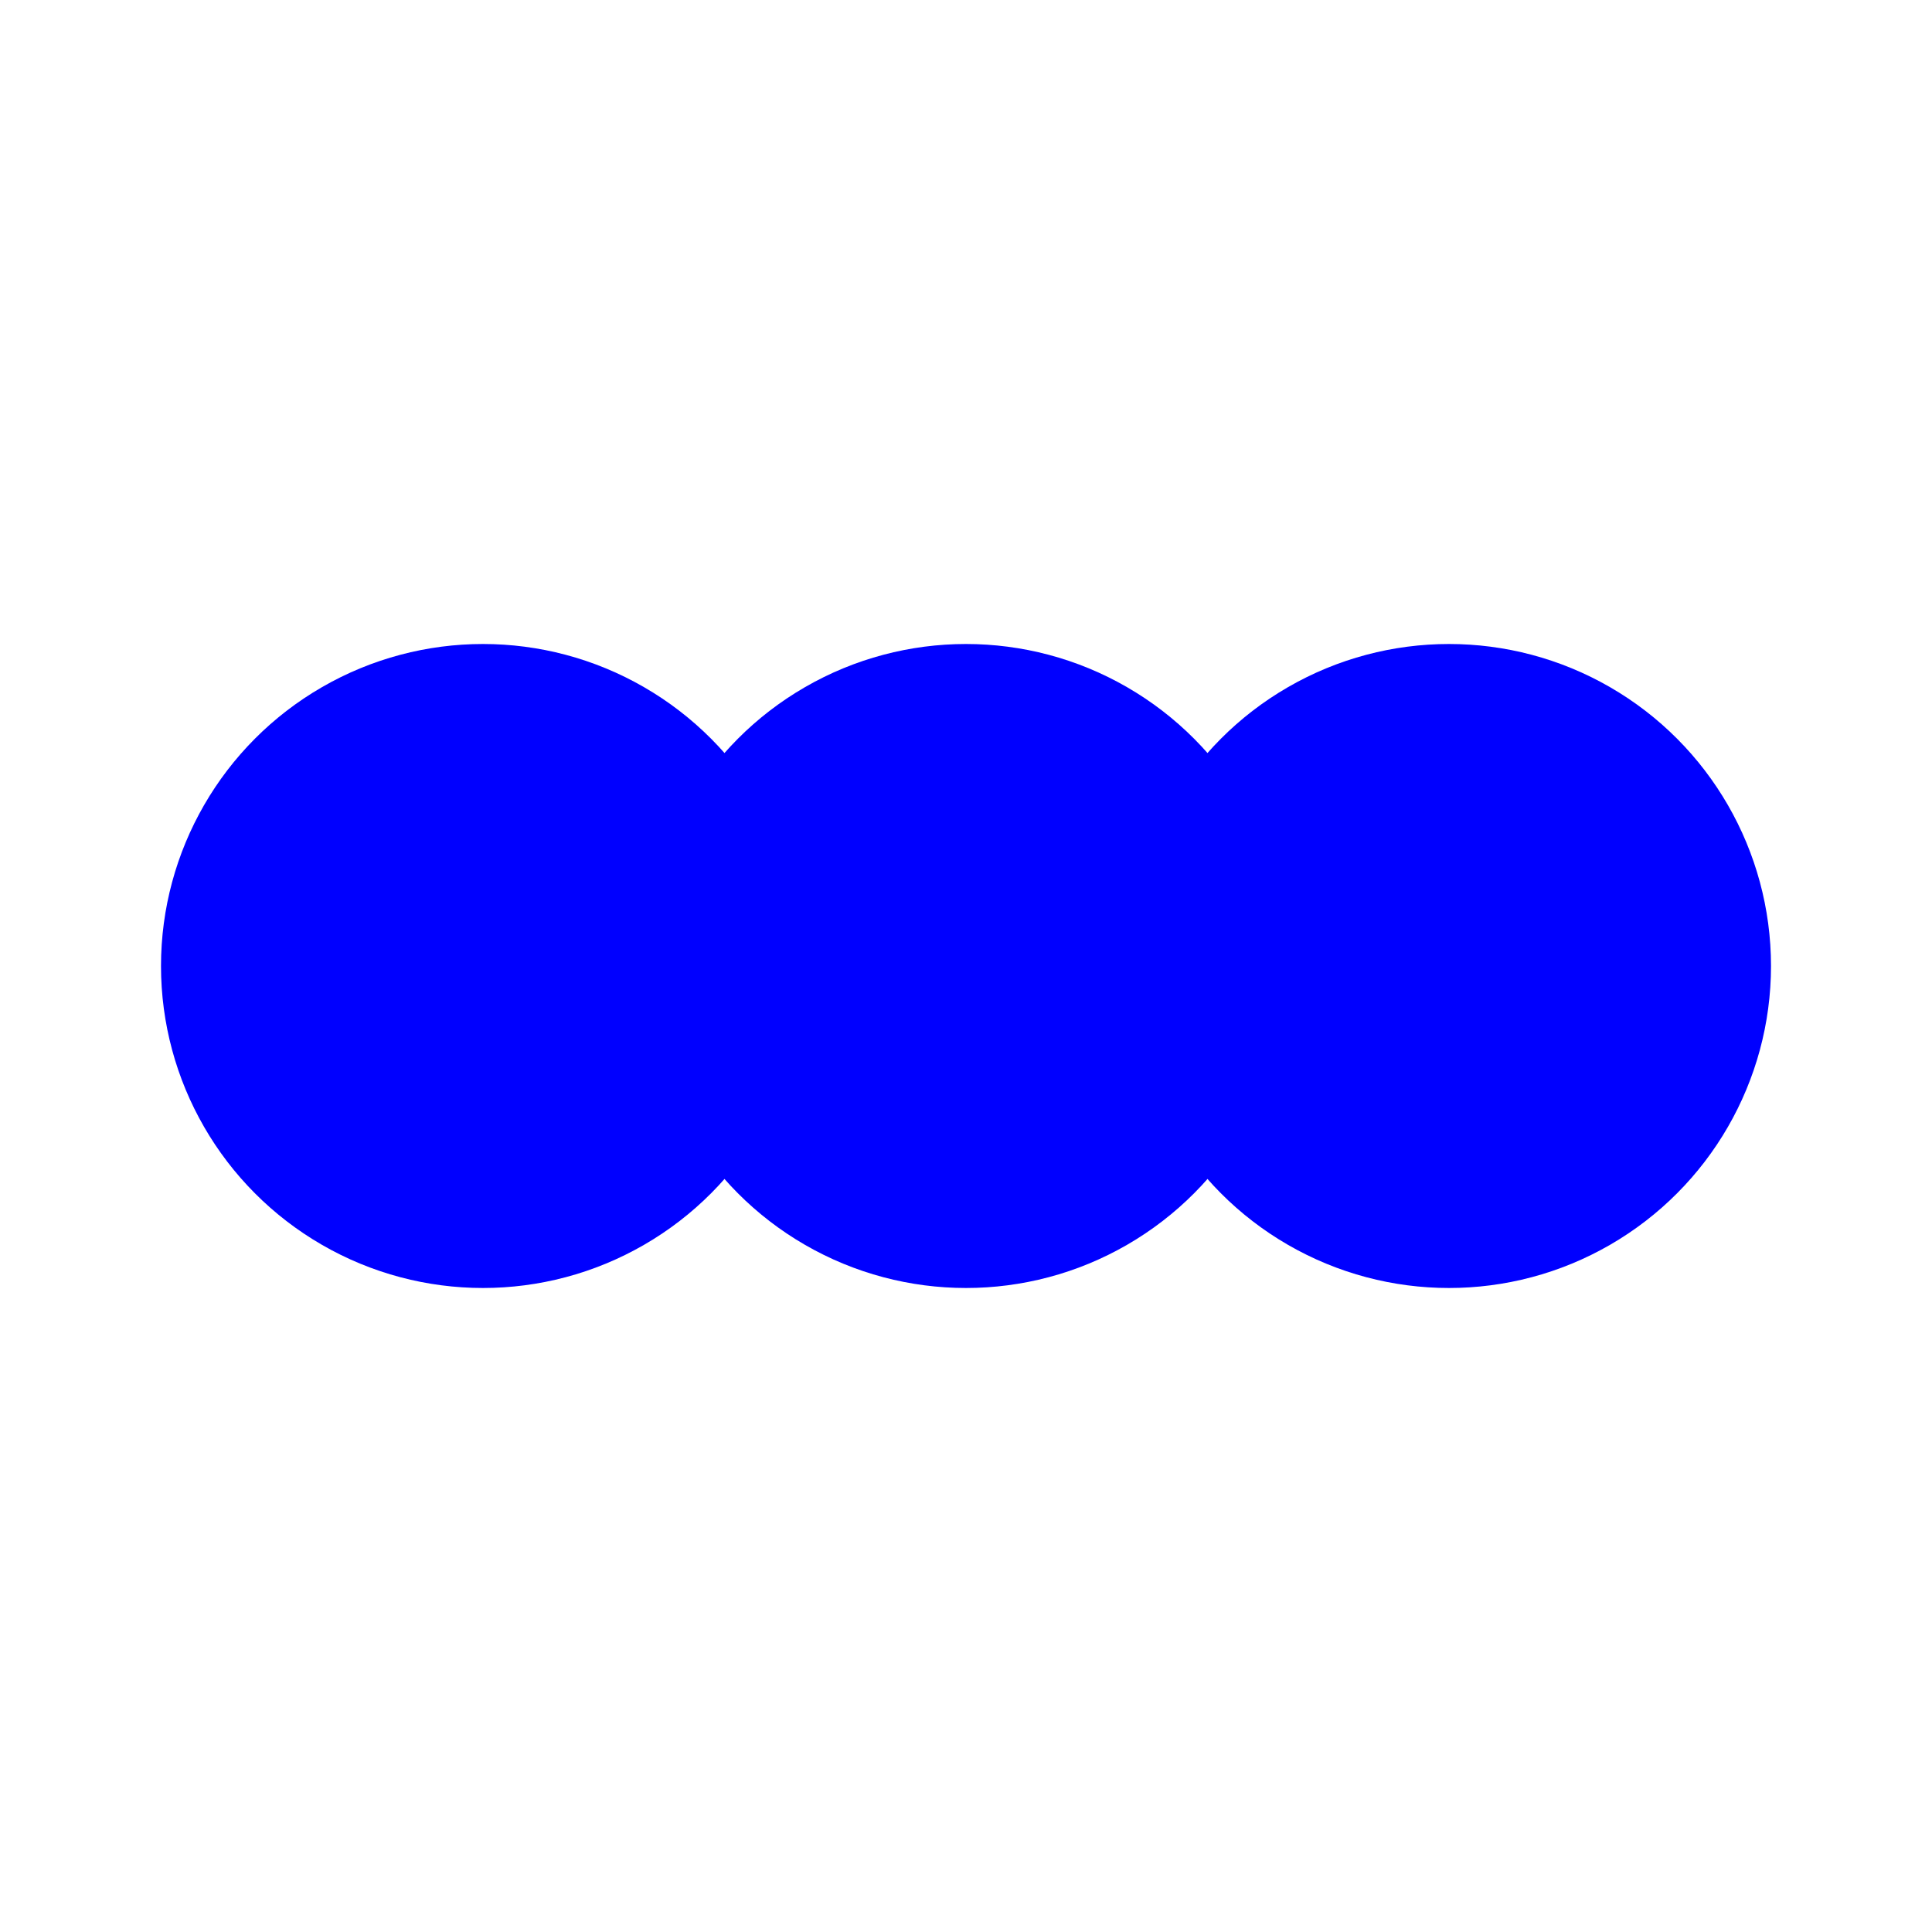 <!-- <svg fill="#ff0000" width="32px" height="32px" viewBox="0 0 24 24" xmlns="http://www.w3.org/2000/svg"><style>.spinner_qM83{animation:spinner_8HQG 1.05s infinite}.spinner_oXPr{animation-delay:.1s}.spinner_ZTLf{animation-delay:.2s}@keyframes spinner_8HQG{0%,57.14%{animation-timing-function:cubic-bezier(0.33,.66,.66,1);transform:translate(0)}28.57%{animation-timing-function:cubic-bezier(0.33,0,.66,.33);transform:translateY(-6px)}100%{transform:translate(0)}}</style><circle class="spinner_qM83" cx="4" cy="12" r="3"/><circle class="spinner_qM83 spinner_oXPr" cx="12" cy="12" r="3"/><circle class="spinner_qM83 spinner_ZTLf" cx="20" cy="12" r="3"/></svg> -->
<svg fill="#0000ff" width="48px" height="48px" viewBox="0 0 24 24" xmlns="http://www.w3.org/2000/svg">
  <style>
    .spinner_qM83 { animation: spinner_8HQG 1.2s infinite; }
    .spinner_oXPr { animation-delay: .15s; }
    .spinner_ZTLf { animation-delay: .3s; }
    @keyframes spinner_8HQG {
      0%, 50% { transform: scale(1); }
      25% { transform: scale(1.5); }
      100% { transform: scale(1); }
    }
  </style>
  <circle class="spinner_qM83" cx="6" cy="12" r="4"/>
  <circle class="spinner_qM83 spinner_oXPr" cx="12" cy="12" r="4"/>
  <circle class="spinner_qM83 spinner_ZTLf" cx="18" cy="12" r="4"/>
</svg>
